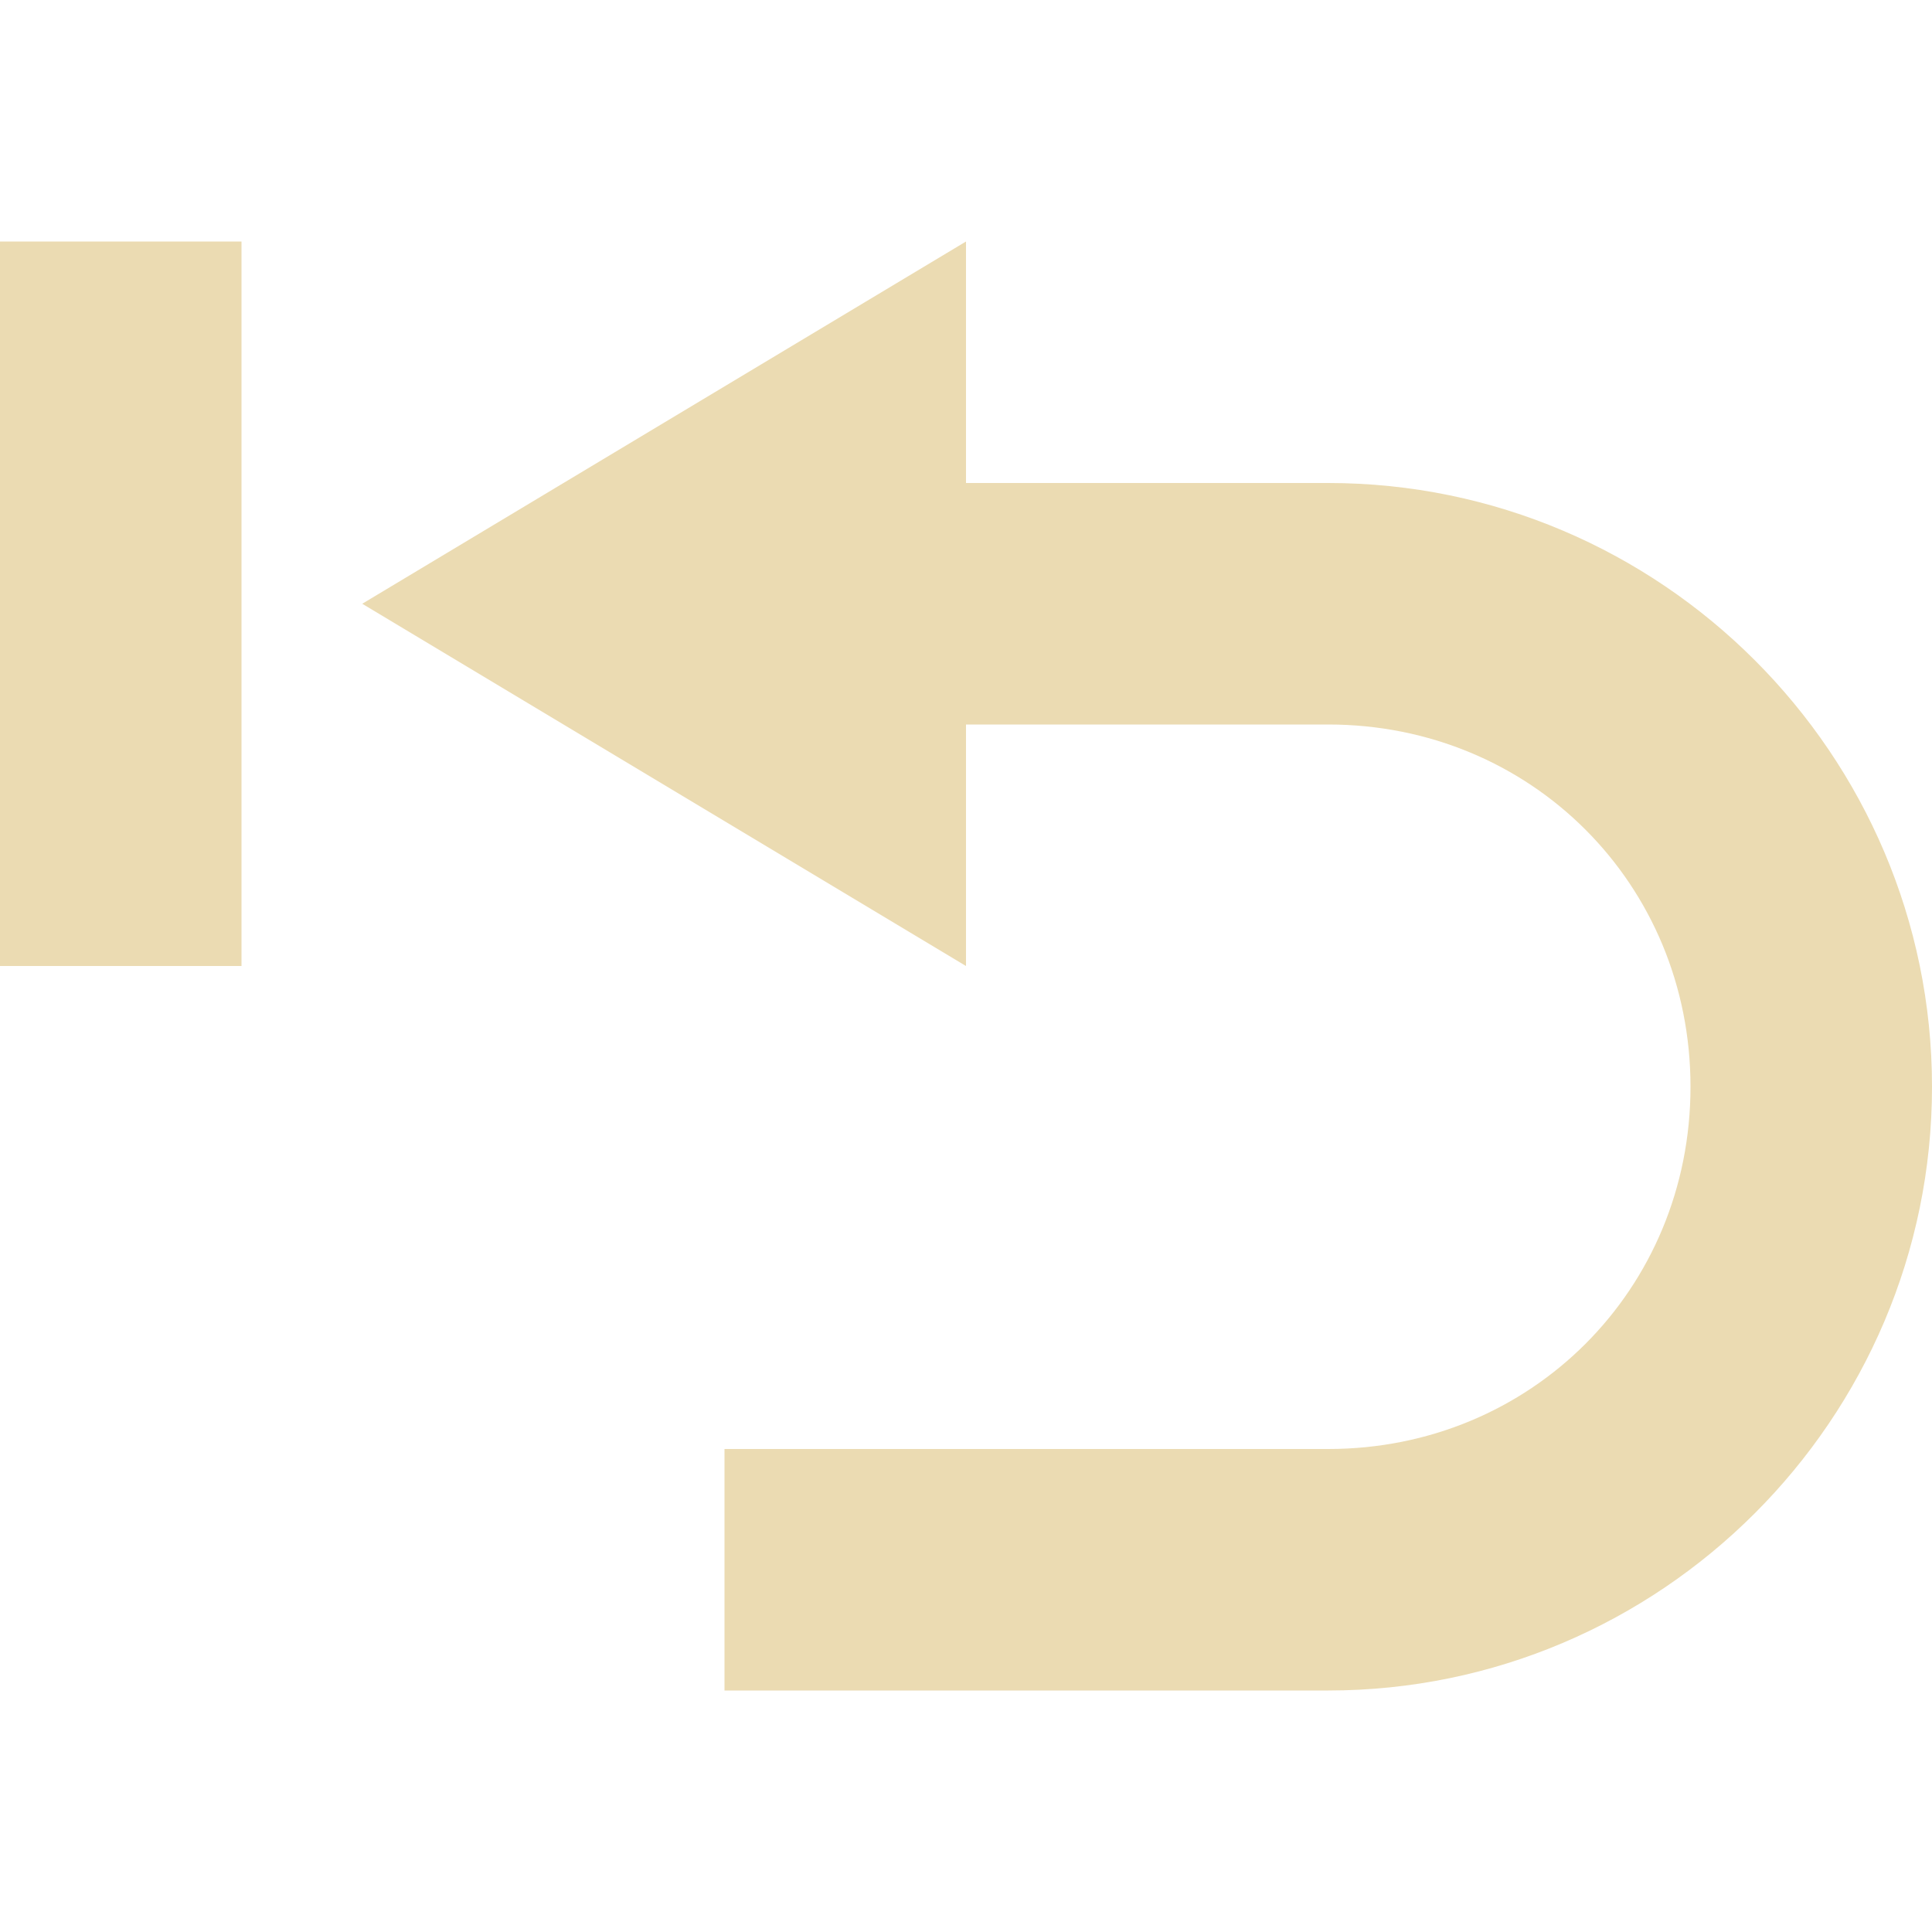 <svg width="16" height="16" version="1.1" xmlns="http://www.w3.org/2000/svg">
  <defs>
    <style id="current-color-scheme" type="text/css">.ColorScheme-Text { color:#ebdbb2; } .ColorScheme-Highlight { color:#458588; }</style>
  </defs>
  <path class="ColorScheme-Text" d="m0 2v6h2v-6zm8 0-5 3 5 3v-2h3c1.679 0 3 1.321 3 3s-1.321 3-3 3h-5v2h5c2.753 0 5-2.247 5-5s-2.247-5-5-5h-3z" fill="currentColor"/>
</svg>
